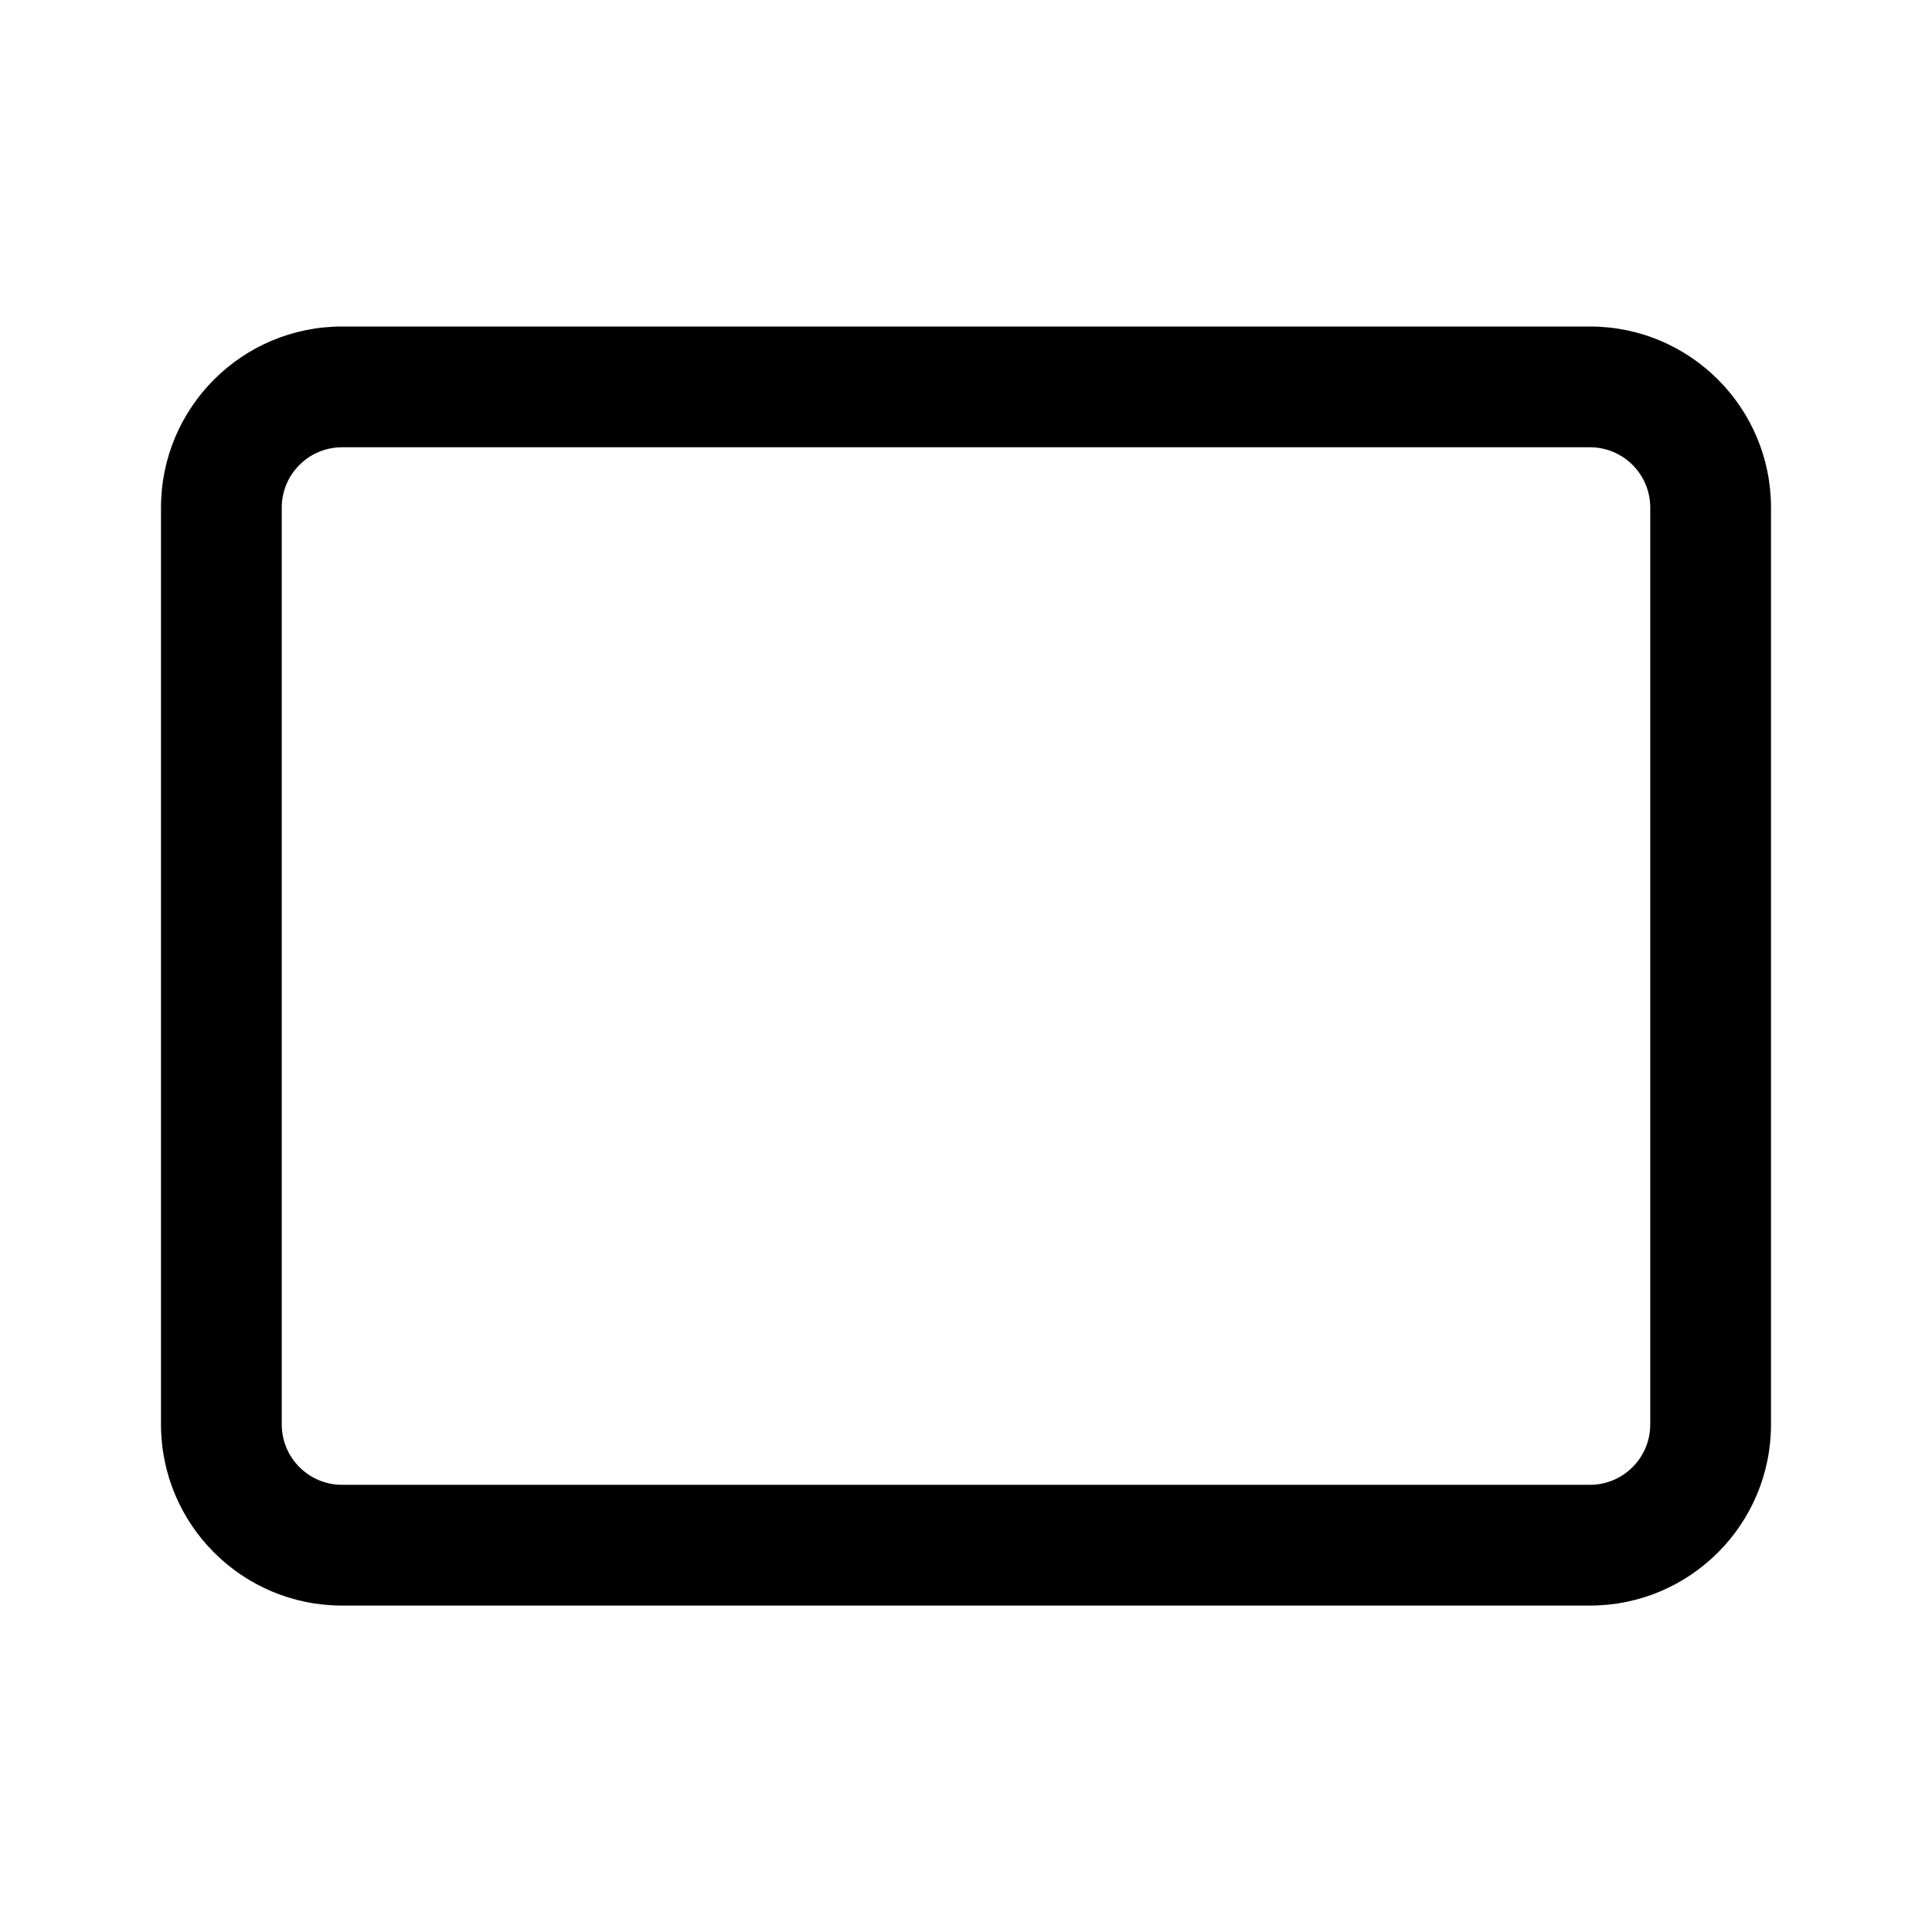 <svg width="24" height="24" viewBox="0 0 24 24" fill="none" xmlns="http://www.w3.org/2000/svg">
<path d="M2 6.306C2 5.063 3.007 4.056 4.25 4.056H19.75C20.993 4.056 22 5.063 22 6.306V17.695C22 18.937 20.993 19.945 19.75 19.945H4.25C3.007 19.945 2 18.937 2 17.695V6.306ZM4.25 5.556C3.836 5.556 3.5 5.891 3.5 6.306V17.695C3.5 18.109 3.836 18.445 4.25 18.445H19.75C20.164 18.445 20.5 18.109 20.5 17.695V6.306C20.5 5.891 20.164 5.556 19.75 5.556H4.25Z" fill="black"/>
</svg>
